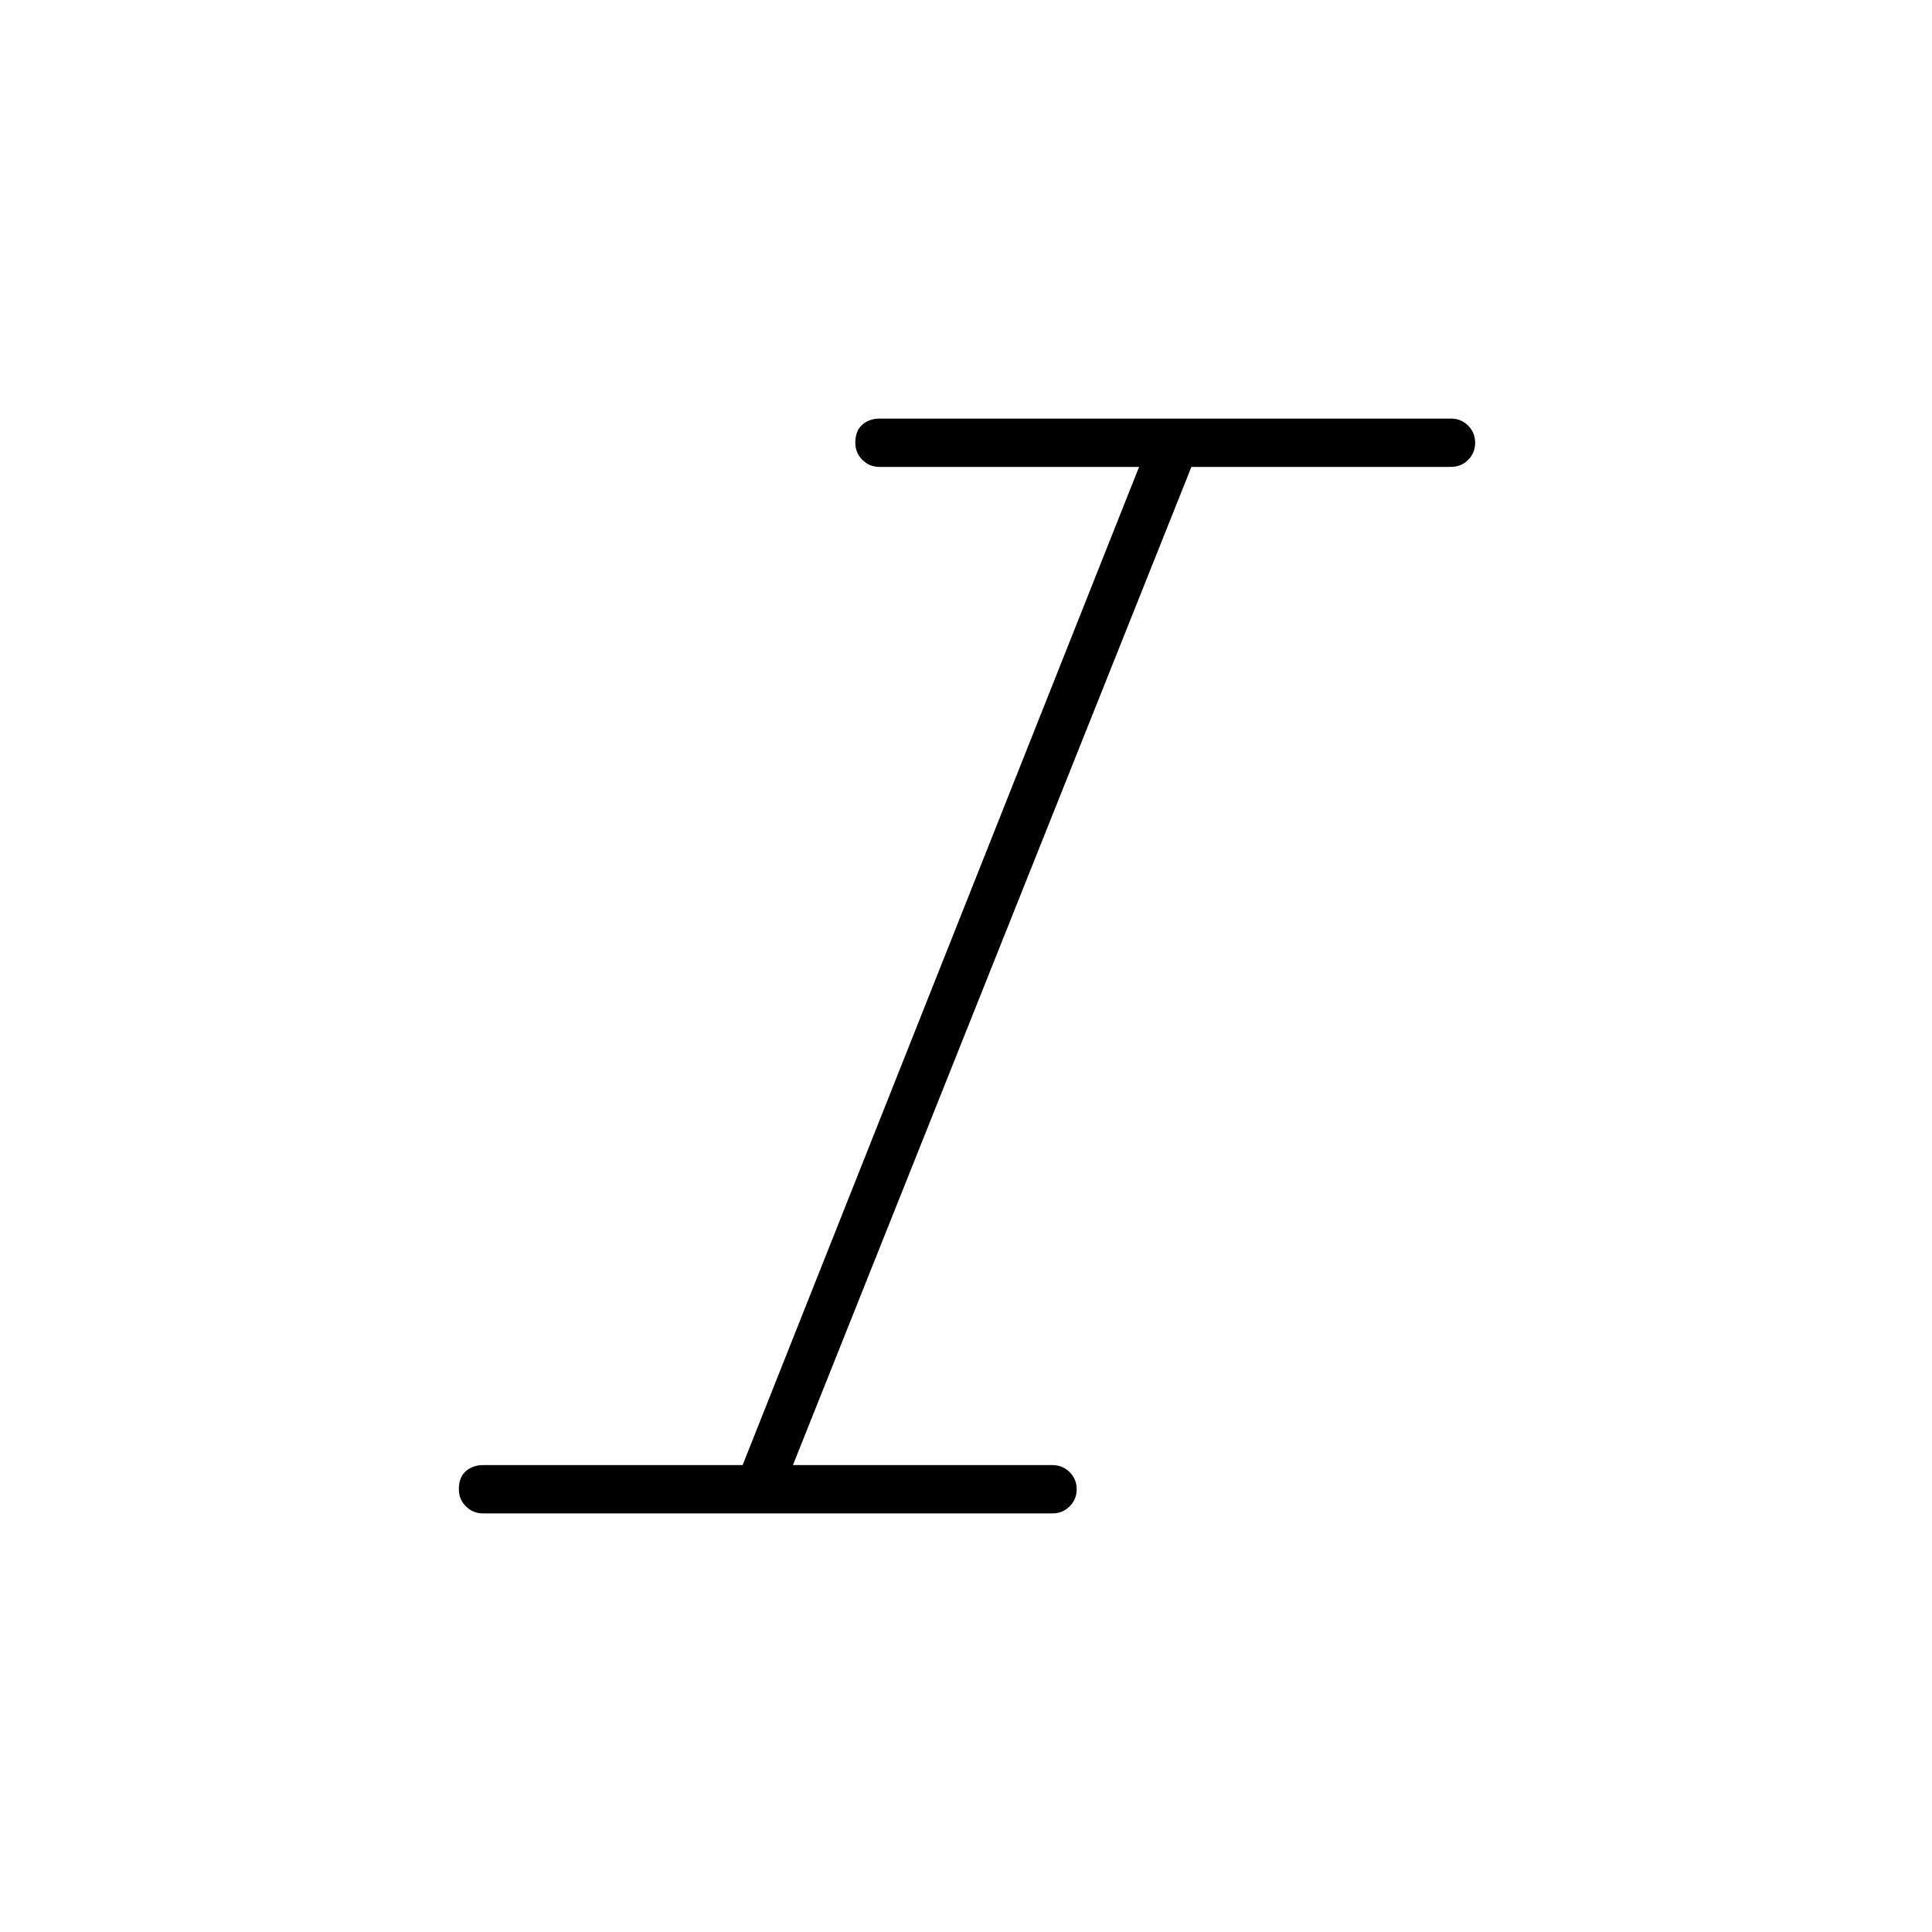 <svg xmlns="http://www.w3.org/2000/svg" height="24" width="24"><path d="M6 18.8q-.125 0-.213-.088-.087-.087-.087-.212 0-.15.087-.225.088-.075.213-.075h3.225L14.15 5.8h-3.225q-.125 0-.212-.087-.088-.088-.088-.213 0-.15.088-.225.087-.075.212-.075h7.1q.125 0 .213.087.087.088.087.213t-.087.213q-.088.087-.213.087H14.8L9.85 18.2h3.225q.125 0 .213.088.087.087.087.212t-.087.212q-.088.088-.213.088Z"/></svg>